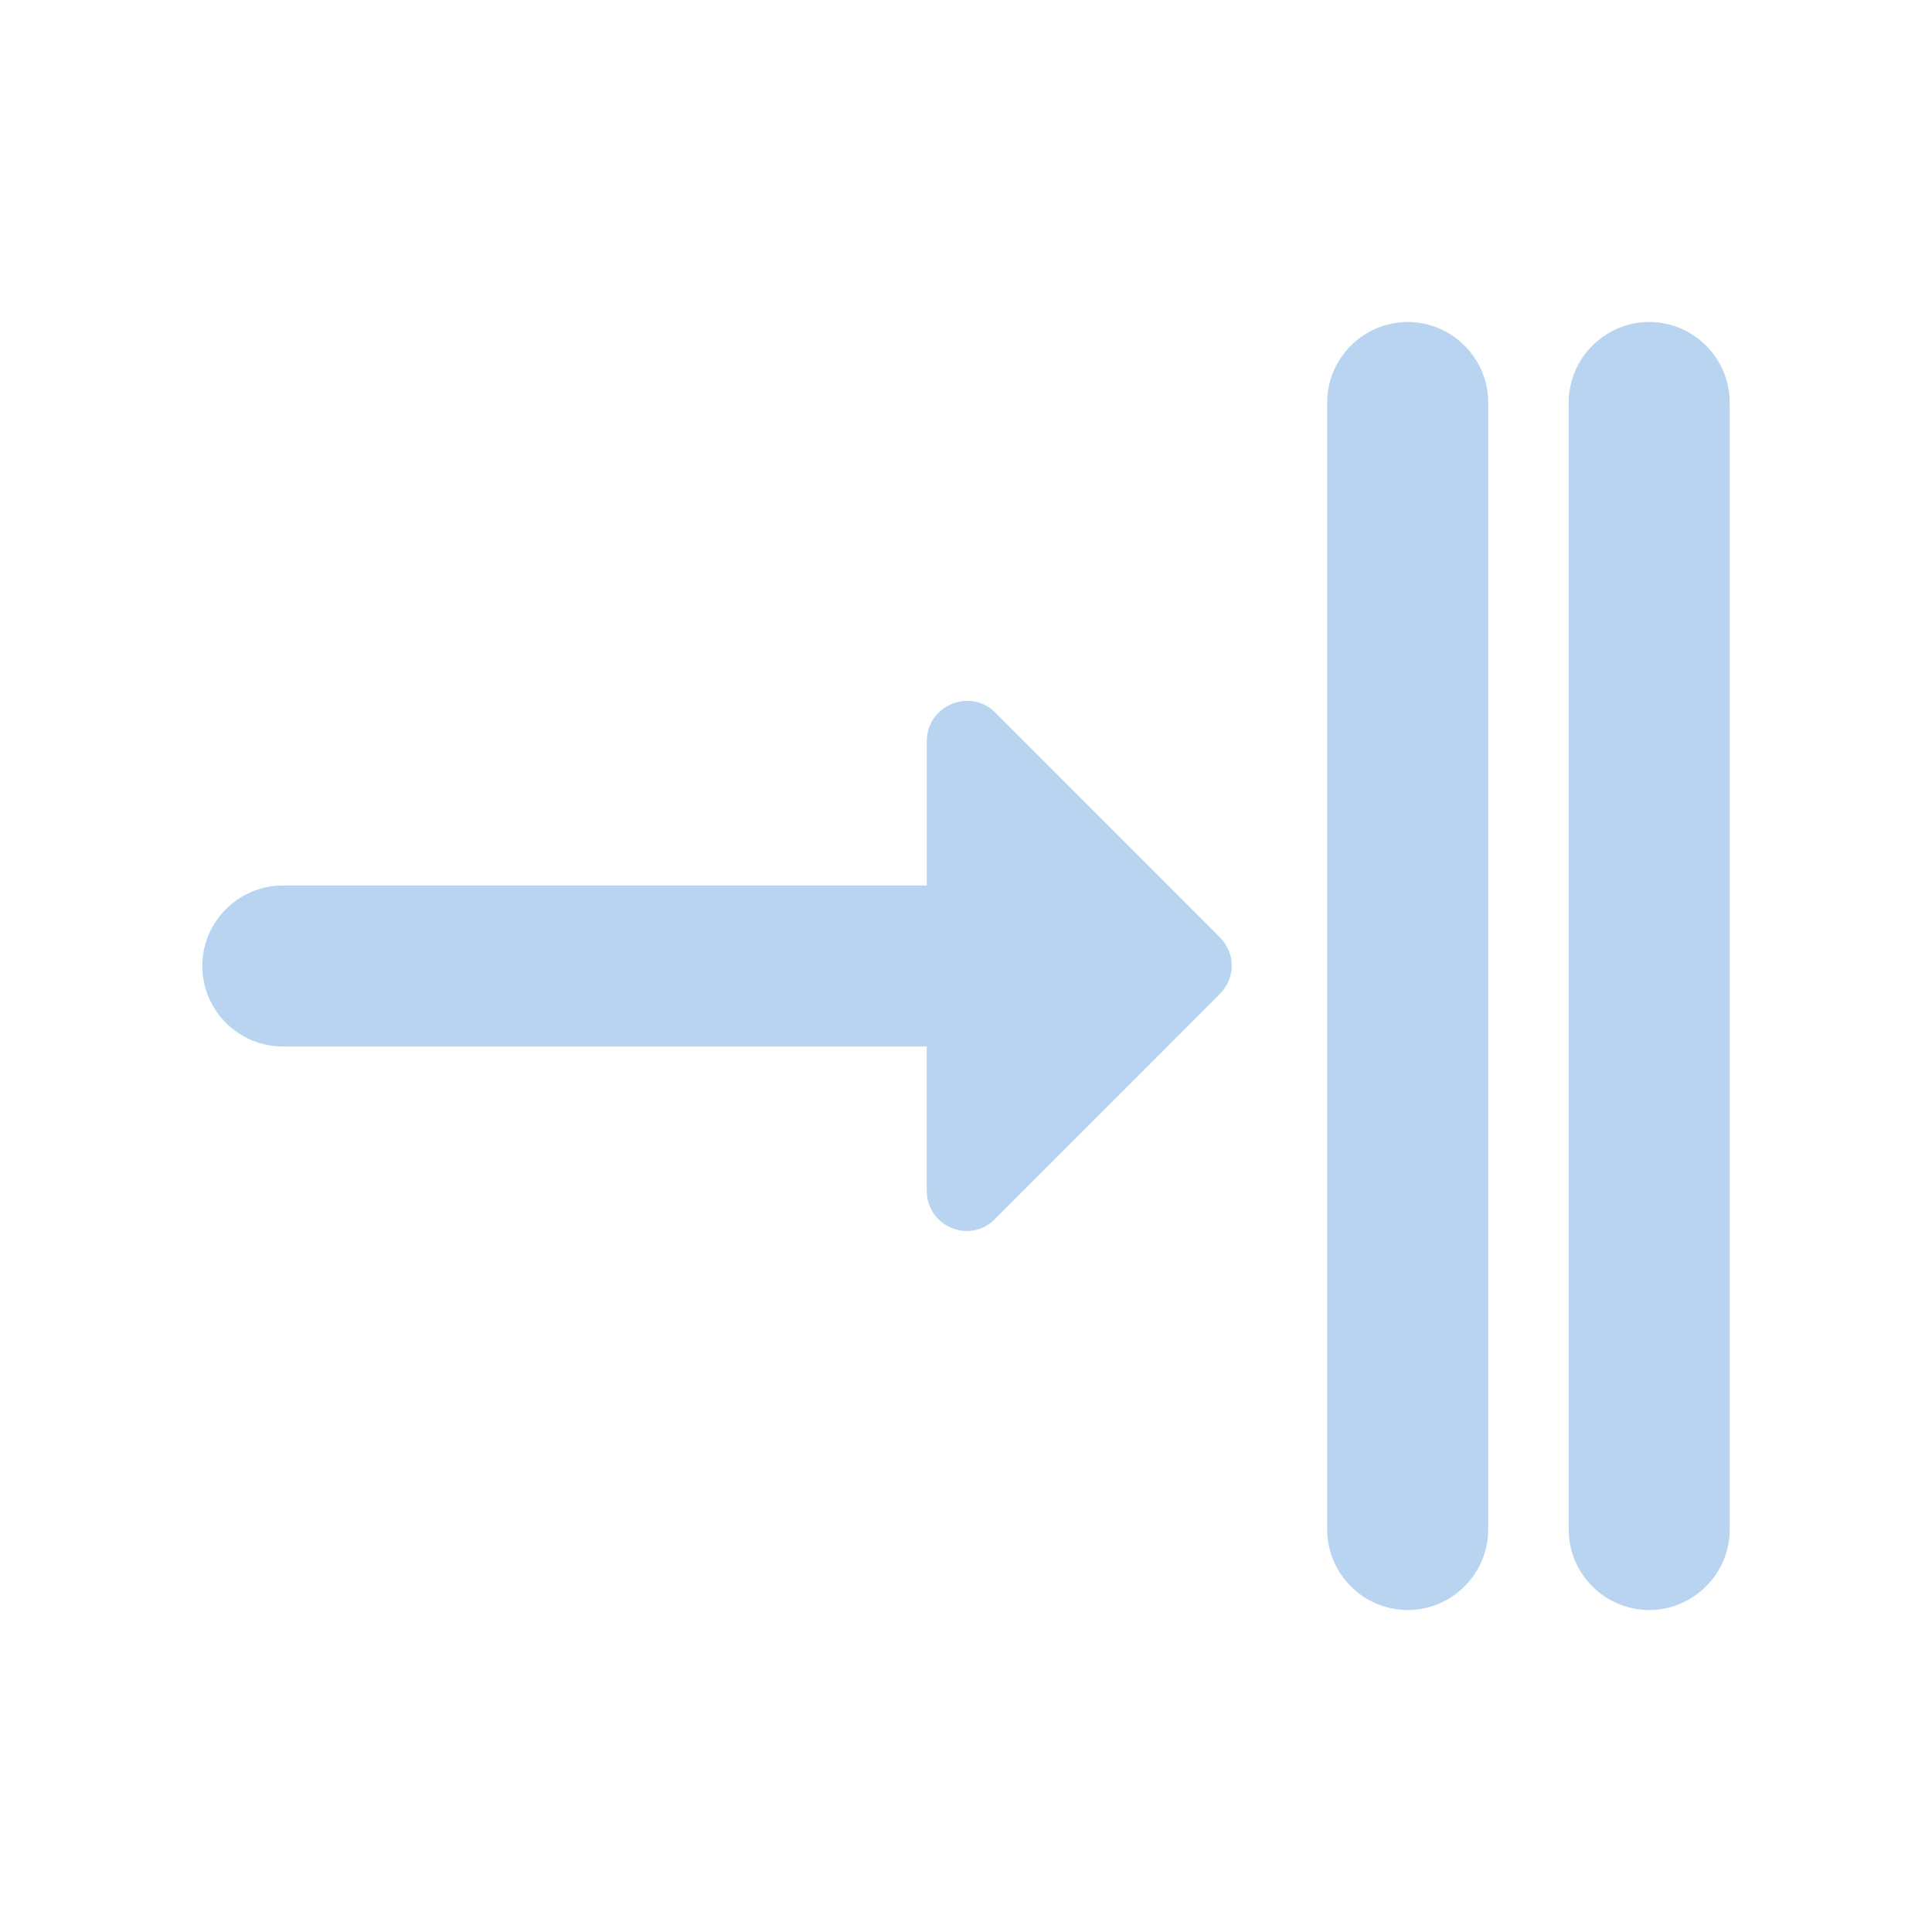 <?xml version="1.0" encoding="UTF-8" standalone="no"?>
<svg
   xmlns:dc="http://purl.org/dc/elements/1.1/"
   xmlns:cc="http://creativecommons.org/ns#"
   xmlns:rdf="http://www.w3.org/1999/02/22-rdf-syntax-ns#"
   xmlns:svg="http://www.w3.org/2000/svg"
   xmlns="http://www.w3.org/2000/svg"
   xmlns:sodipodi="http://sodipodi.sourceforge.net/DTD/sodipodi-0.dtd"
   xmlns:inkscape="http://www.inkscape.org/namespaces/inkscape"
   version="1.1"
   id="mdi-arrow-collapse-horizontal"
   width="24"
   height="24"
   viewBox="0 0 24 24"
   sodipodi:docname="distribute-horizontal-left (copy).svg"
   inkscape:version="1.0.2 (e86c870879, 2021-01-15)">
  <defs
     id="defs7" />
  <sodipodi:namedview
     pagecolor="#ffffff"
     bordercolor="#666666"
     borderopacity="1"
     objecttolerance="10"
     gridtolerance="10"
     guidetolerance="10"
     inkscape:pageopacity="0"
     inkscape:pageshadow="2"
     inkscape:window-width="1920"
     inkscape:window-height="1011"
     id="namedview5"
     showgrid="false"
     inkscape:zoom="31"
     inkscape:cx="7.9908014"
     inkscape:cy="11.054561"
     inkscape:window-x="0"
     inkscape:window-y="0"
     inkscape:window-maximized="1"
     inkscape:current-layer="mdi-arrow-collapse-horizontal"
     inkscape:document-rotation="0" />
  <path fill="#B9D4F0"
     id="path2-3"
     d="m 20.487,4 c 0.55,0 1,0.45 1,1 v 14 c 0,0.55 -0.45,1 -1,1 -0.55,0 -1,-0.45 -1,-1 V 5 c 0,-0.55 0.45,-1 1,-1 z m -3,0 c 0.55,0 1,0.45 1,1 v 14 c 0,0.55 -0.45,1 -1,1 -0.55,0 -1,-0.45 -1,-1 V 5 c 0,-0.55 0.45,-1 1,-1 z m -5.389,4.713 c 0.094,0.016 0.186,0.059 0.264,0.137 l 2.789,2.791 c 0.2,0.2 0.2,0.509 0,0.709 l -2.789,2.791 c -0.31,0.32 -0.85,0.098 -0.85,-0.352 V 13 H 3.513 c -0.55,0 -1,-0.45 -1,-1 0,-0.55 0.45,-1 1,-1 H 11.513 V 9.211 c 0,-0.338 0.303,-0.546 0.586,-0.498 z" />
</svg>
